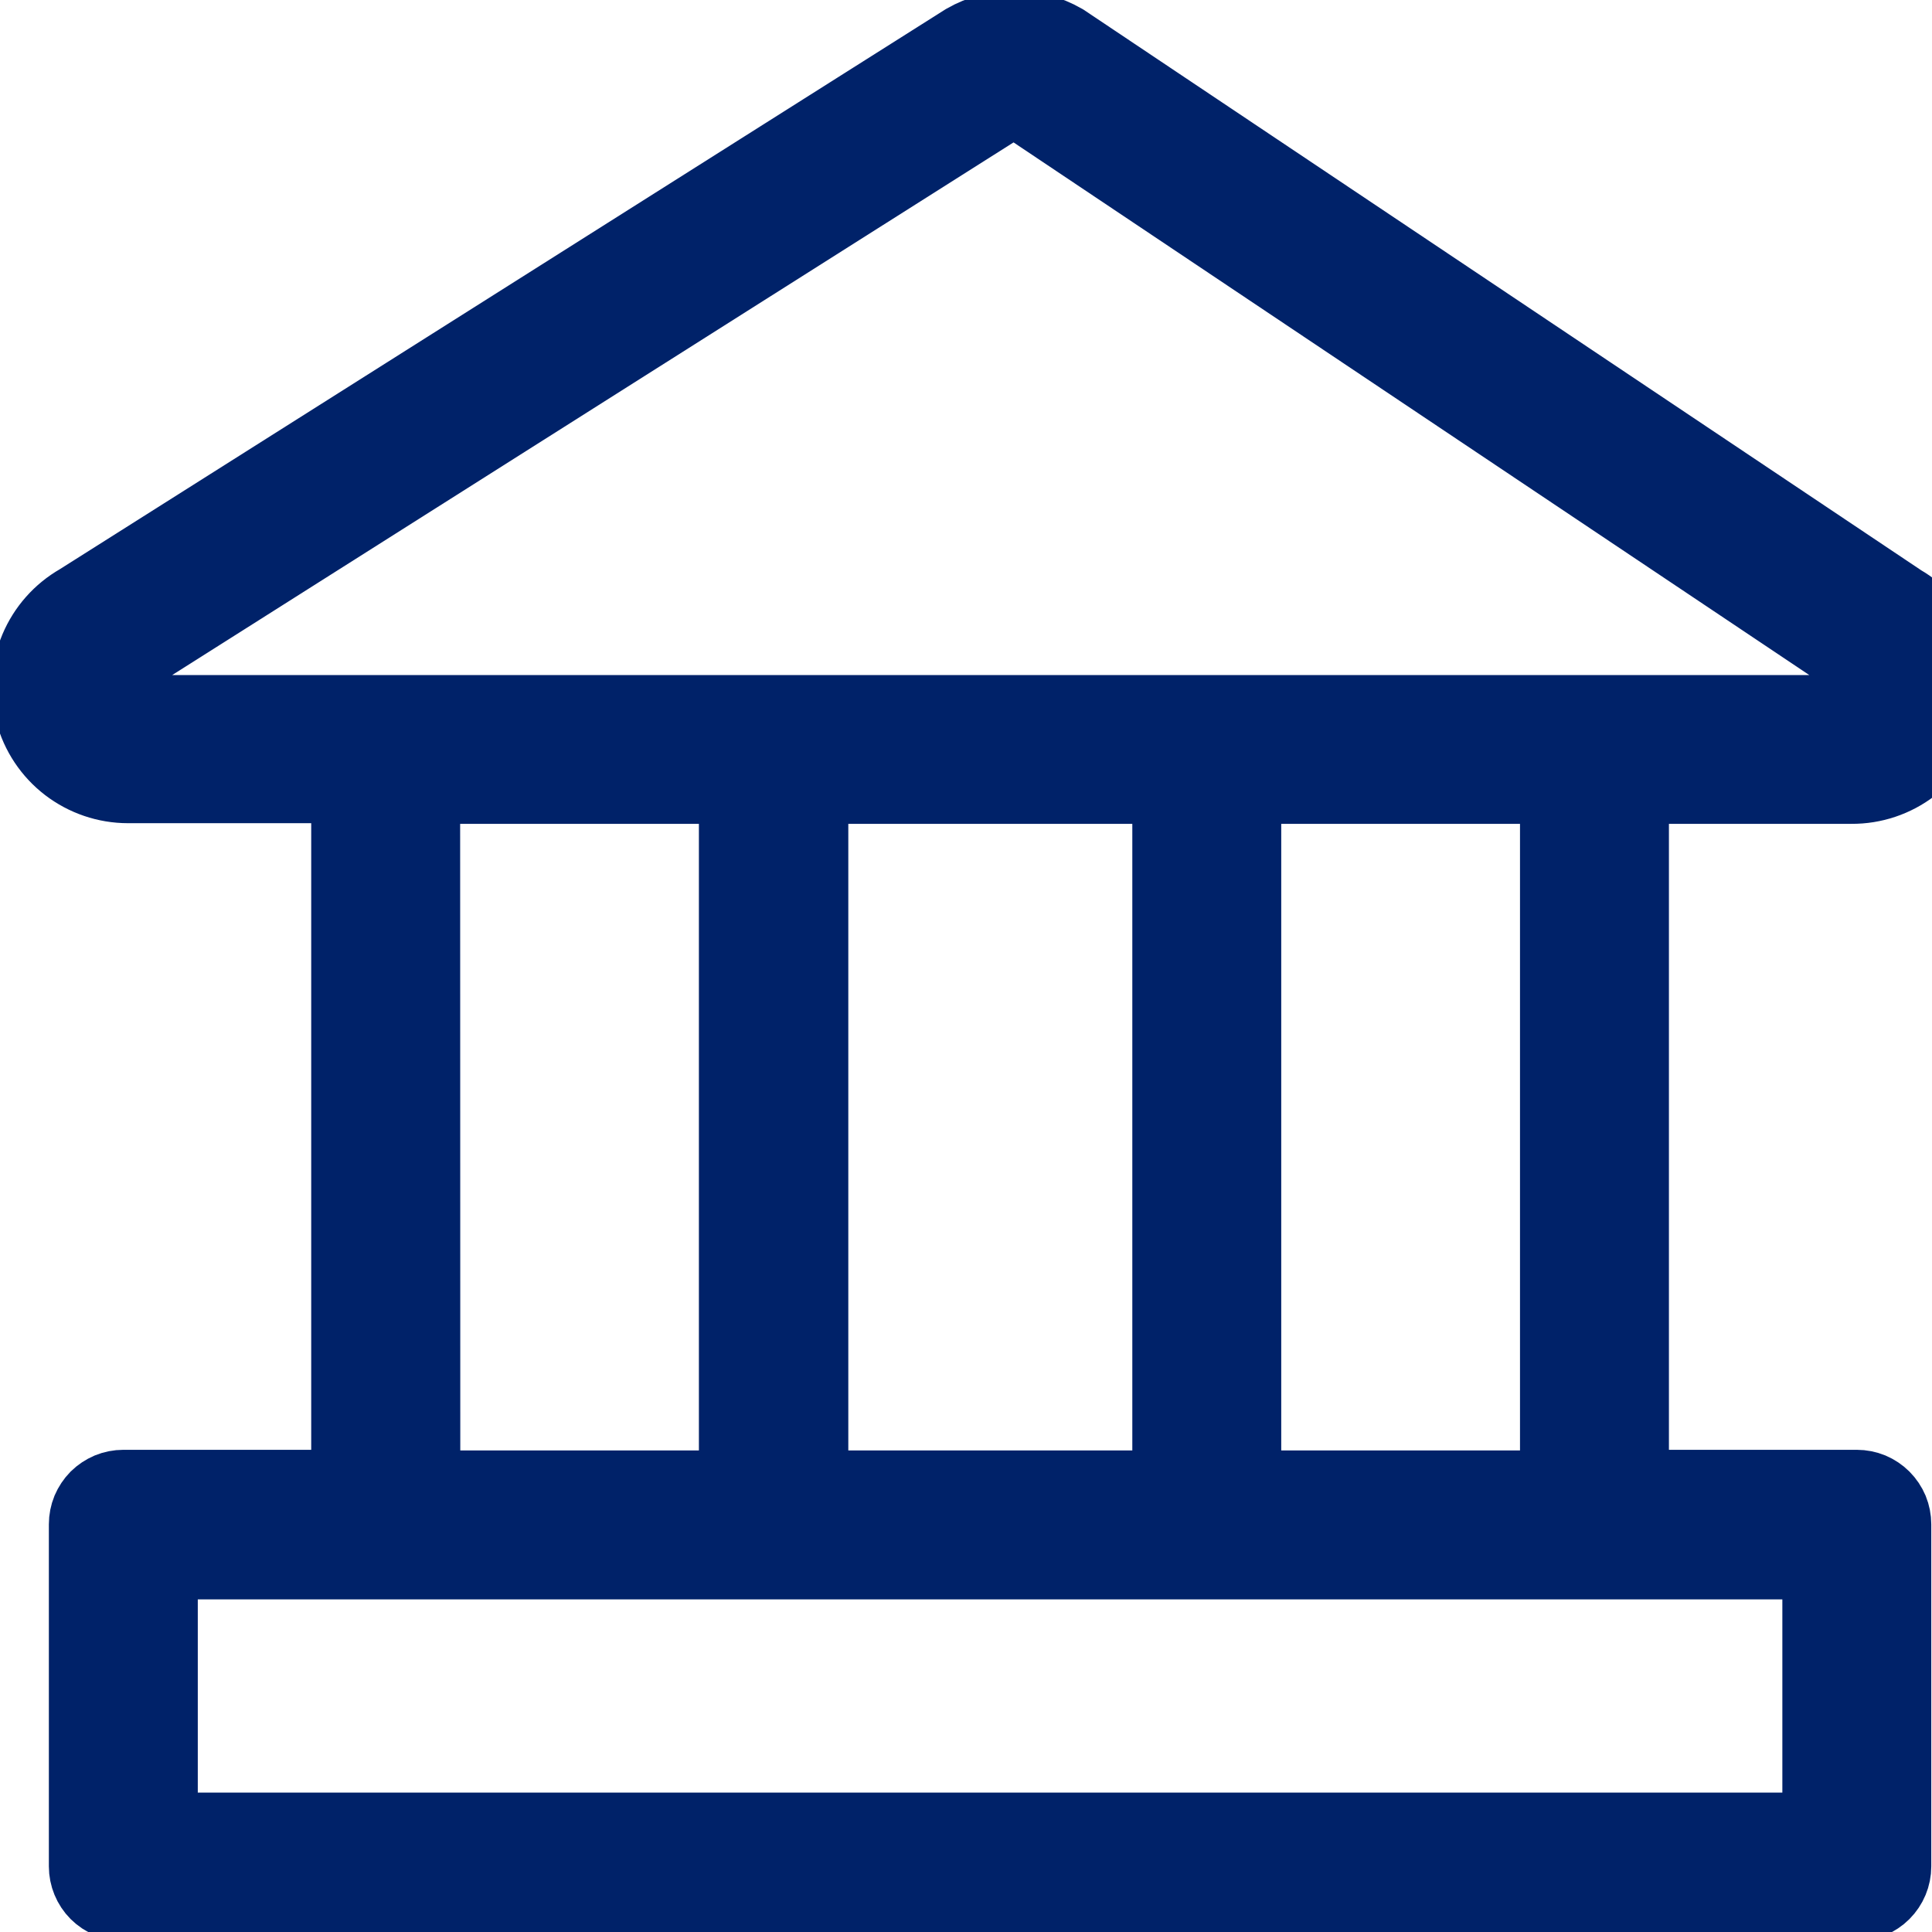 <svg width="24" height="24" viewBox="0 0 24 24" fill="none" xmlns="http://www.w3.org/2000/svg">
<path d="M23 9.734C23.263 9.736 23.52 9.65 23.729 9.49C23.939 9.331 24.089 9.107 24.158 8.852C24.226 8.598 24.209 8.328 24.108 8.085C24.007 7.842 23.828 7.639 23.6 7.508L13.19 0.541C13.01 0.438 12.806 0.383 12.599 0.383C12.392 0.383 12.188 0.438 12.008 0.541L1 7.5C0.772 7.63 0.593 7.832 0.491 8.074C0.389 8.317 0.371 8.586 0.438 8.84C0.505 9.094 0.655 9.319 0.863 9.479C1.072 9.639 1.327 9.726 1.59 9.726H4.366V18.51H1.532C1.476 18.51 1.421 18.521 1.369 18.542C1.318 18.564 1.271 18.595 1.231 18.634C1.192 18.674 1.161 18.721 1.139 18.772C1.118 18.824 1.107 18.879 1.107 18.935V23.185C1.107 23.298 1.152 23.406 1.231 23.486C1.311 23.565 1.419 23.61 1.532 23.61H23.066C23.179 23.61 23.287 23.565 23.366 23.486C23.446 23.406 23.491 23.298 23.491 23.185V18.935C23.491 18.879 23.48 18.824 23.459 18.772C23.437 18.721 23.406 18.674 23.366 18.634C23.327 18.595 23.28 18.564 23.229 18.542C23.177 18.521 23.122 18.51 23.066 18.51H20.232V9.734H23ZM1.593 8.884C1.518 8.883 1.446 8.858 1.386 8.812C1.327 8.767 1.285 8.703 1.266 8.63C1.246 8.558 1.251 8.481 1.28 8.412C1.308 8.343 1.358 8.285 1.423 8.247L1.441 8.237L1.457 8.226L12.441 1.272C12.488 1.248 12.541 1.235 12.594 1.235C12.647 1.235 12.7 1.248 12.747 1.272L23.124 8.218L23.149 8.234L23.175 8.249C23.239 8.287 23.29 8.345 23.318 8.414C23.347 8.483 23.352 8.56 23.332 8.632C23.313 8.705 23.271 8.769 23.212 8.814C23.152 8.86 23.08 8.885 23.005 8.886H1.593V8.884ZM14.566 9.734V18.518H10.038V9.734H14.566ZM5.216 9.734H9.182V18.518H5.218L5.216 9.734ZM22.641 19.368V22.768H1.957V19.368H22.641ZM19.382 18.518H15.416V9.734H19.382V18.518Z" fill="#002269" stroke="#002269"/>
</svg>
